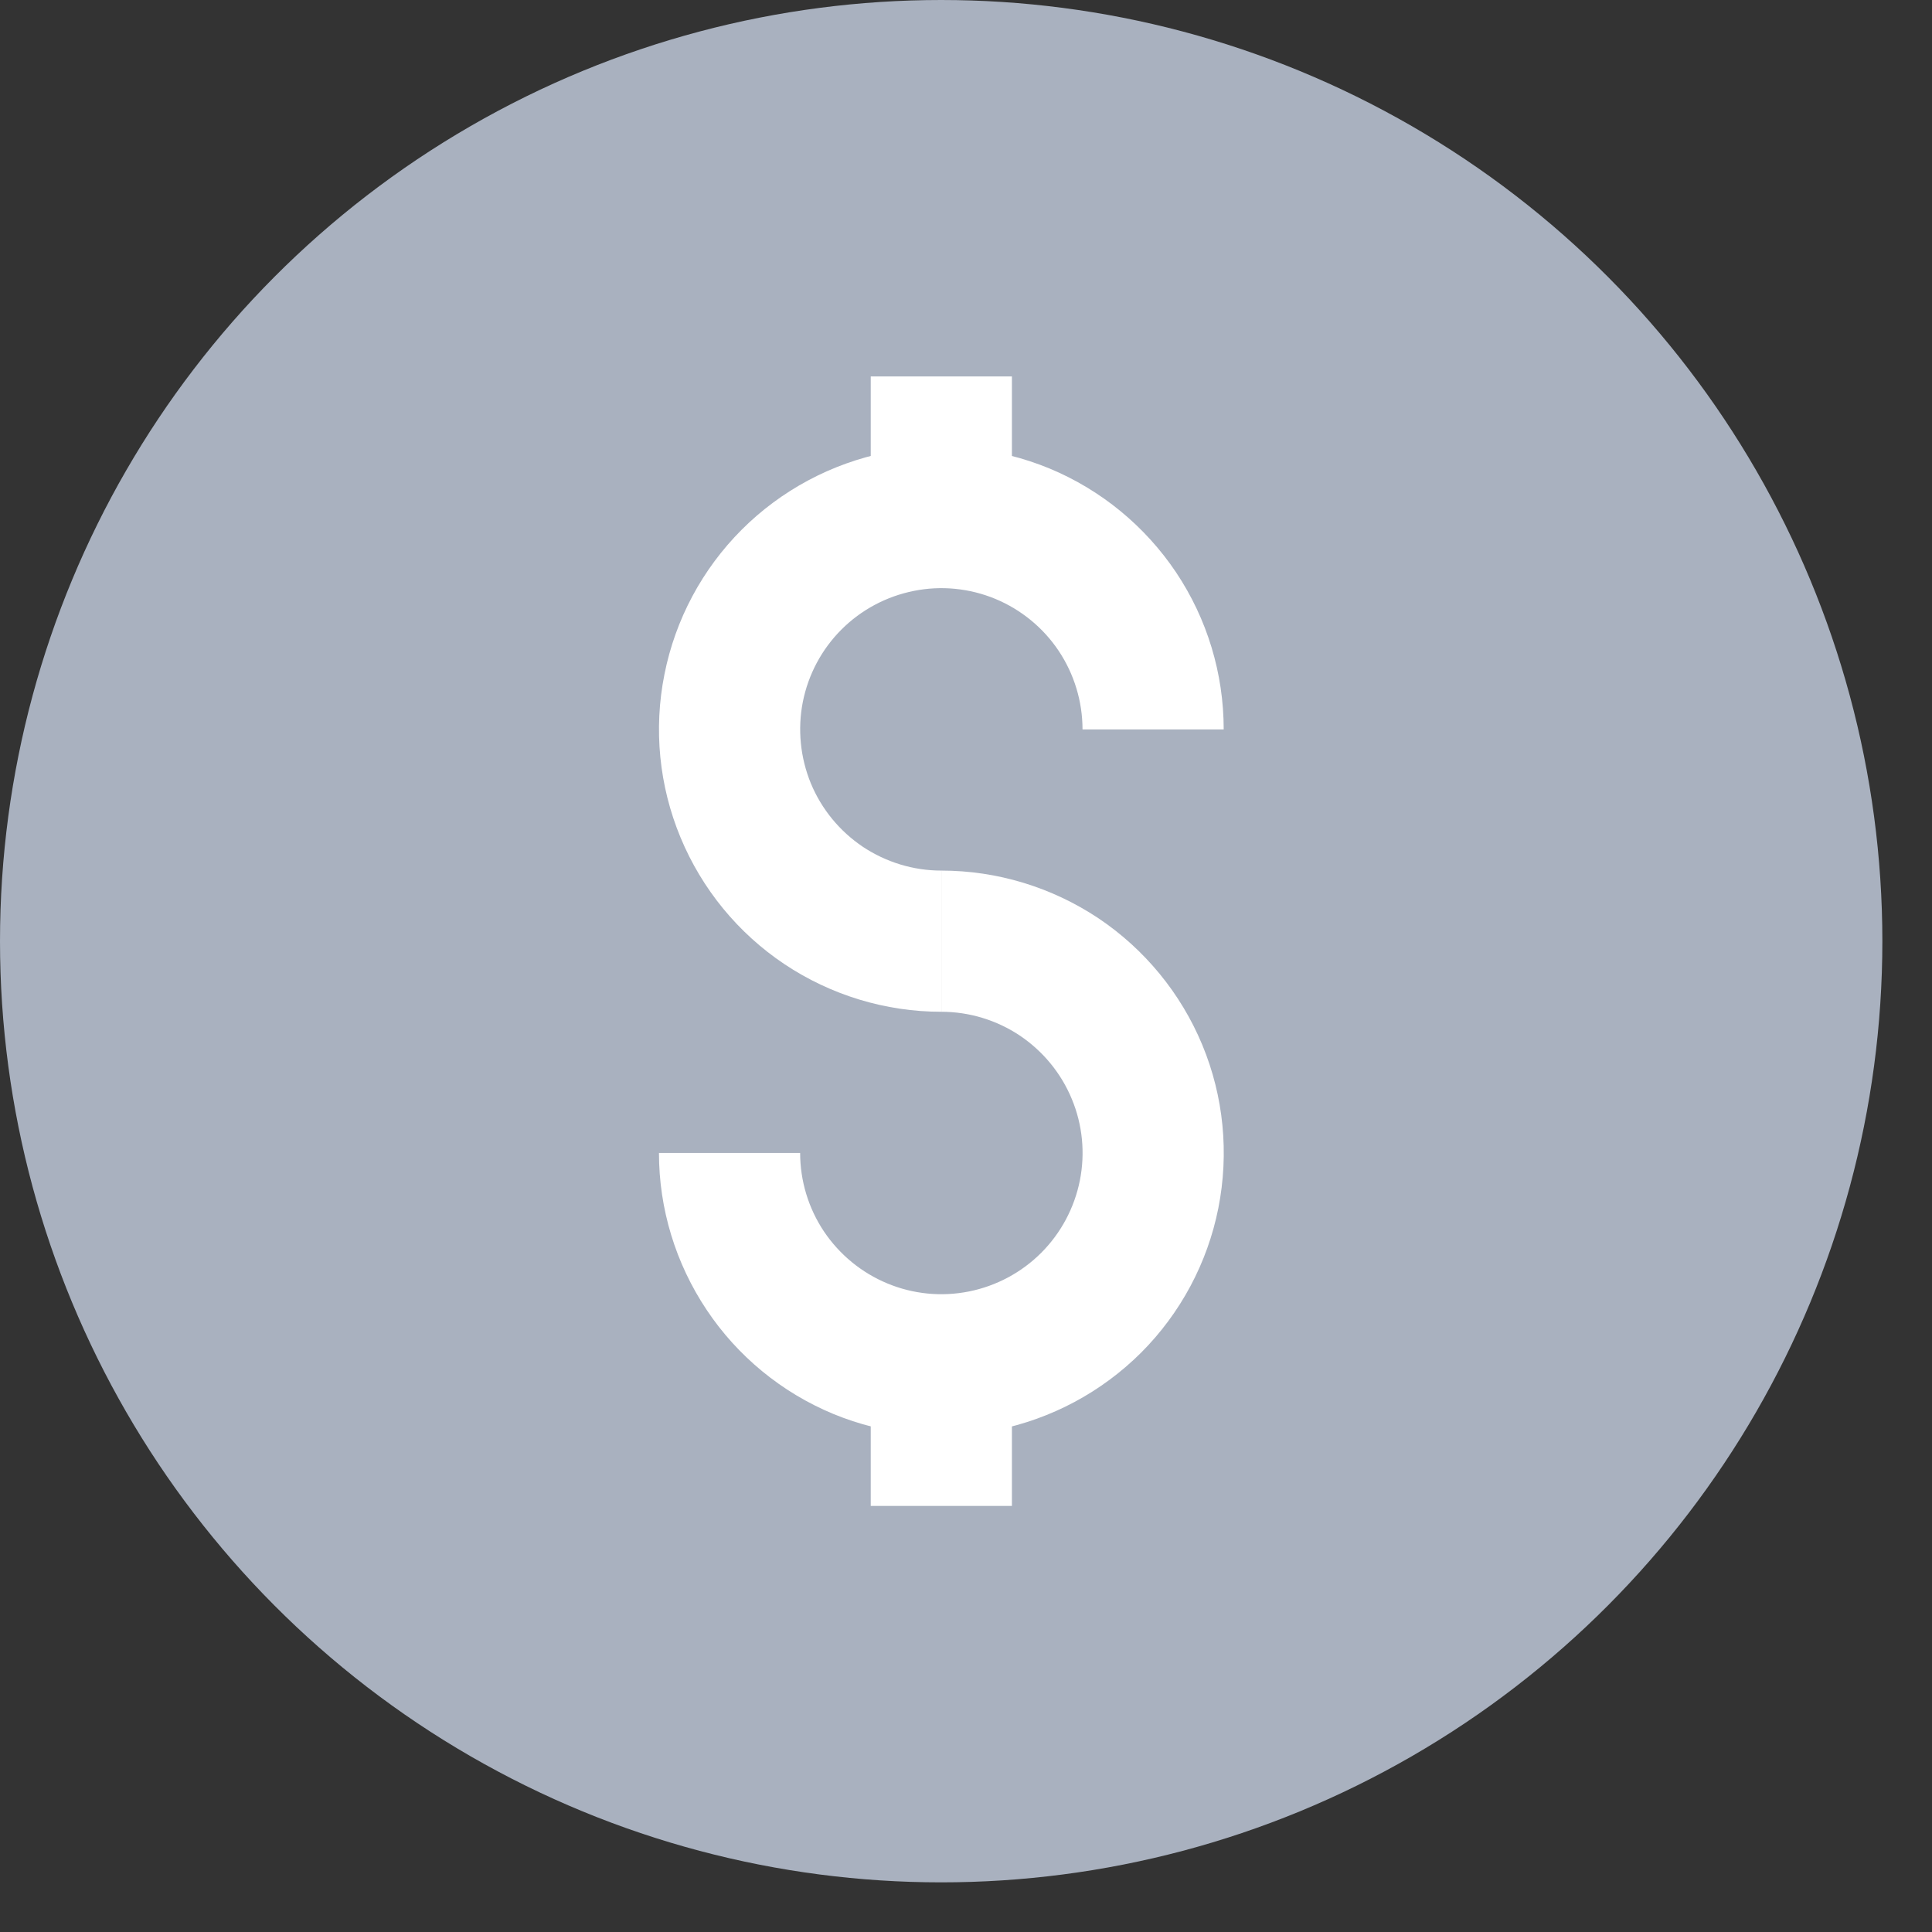 <svg width="13" height="13" viewBox="0 0 13 13" fill="none" xmlns="http://www.w3.org/2000/svg">
<rect x="0" y="0" width="13" height="13" fill="#333333" stroke="none"/>
<circle cx="6.333" cy="6.333" r="6.333" fill="#A9B1BF"/>
<path d="M8.234 4.908C8.234 4.532 8.123 4.165 7.914 3.852C7.705 3.54 7.408 3.296 7.061 3.152C6.714 3.009 6.332 2.971 5.963 3.044C5.595 3.118 5.256 3.299 4.991 3.564C4.725 3.83 4.544 4.169 4.471 4.537C4.397 4.906 4.435 5.288 4.579 5.635C4.723 5.982 4.966 6.279 5.279 6.488C5.591 6.696 5.958 6.808 6.334 6.808V5.858C6.146 5.858 5.963 5.802 5.806 5.698C5.65 5.593 5.528 5.445 5.456 5.271C5.385 5.098 5.366 4.907 5.402 4.723C5.439 4.538 5.529 4.369 5.662 4.236C5.795 4.103 5.964 4.013 6.149 3.976C6.333 3.939 6.524 3.958 6.698 4.03C6.871 4.102 7.02 4.224 7.124 4.38C7.228 4.536 7.284 4.72 7.284 4.908H8.234Z" fill="white"/>
<path d="M4.434 7.758C4.434 8.134 4.546 8.501 4.755 8.814C4.963 9.126 5.26 9.37 5.607 9.514C5.954 9.657 6.336 9.695 6.705 9.622C7.074 9.548 7.412 9.367 7.678 9.102C7.944 8.836 8.125 8.497 8.198 8.129C8.271 7.76 8.234 7.378 8.09 7.031C7.946 6.684 7.702 6.387 7.39 6.178C7.077 5.97 6.71 5.858 6.334 5.858V6.808C6.522 6.808 6.706 6.864 6.862 6.968C7.018 7.073 7.14 7.221 7.212 7.395C7.284 7.568 7.303 7.759 7.266 7.944C7.229 8.128 7.139 8.297 7.006 8.43C6.873 8.563 6.704 8.653 6.52 8.69C6.335 8.727 6.144 8.708 5.971 8.636C5.797 8.564 5.649 8.442 5.544 8.286C5.44 8.13 5.384 7.946 5.384 7.758H4.434Z" fill="white"/>
<rect x="5.859" y="2.533" width="0.95" height="0.633" fill="white"/>
<rect x="5.859" y="9.5" width="0.95" height="0.633" fill="white"/>
</svg>
